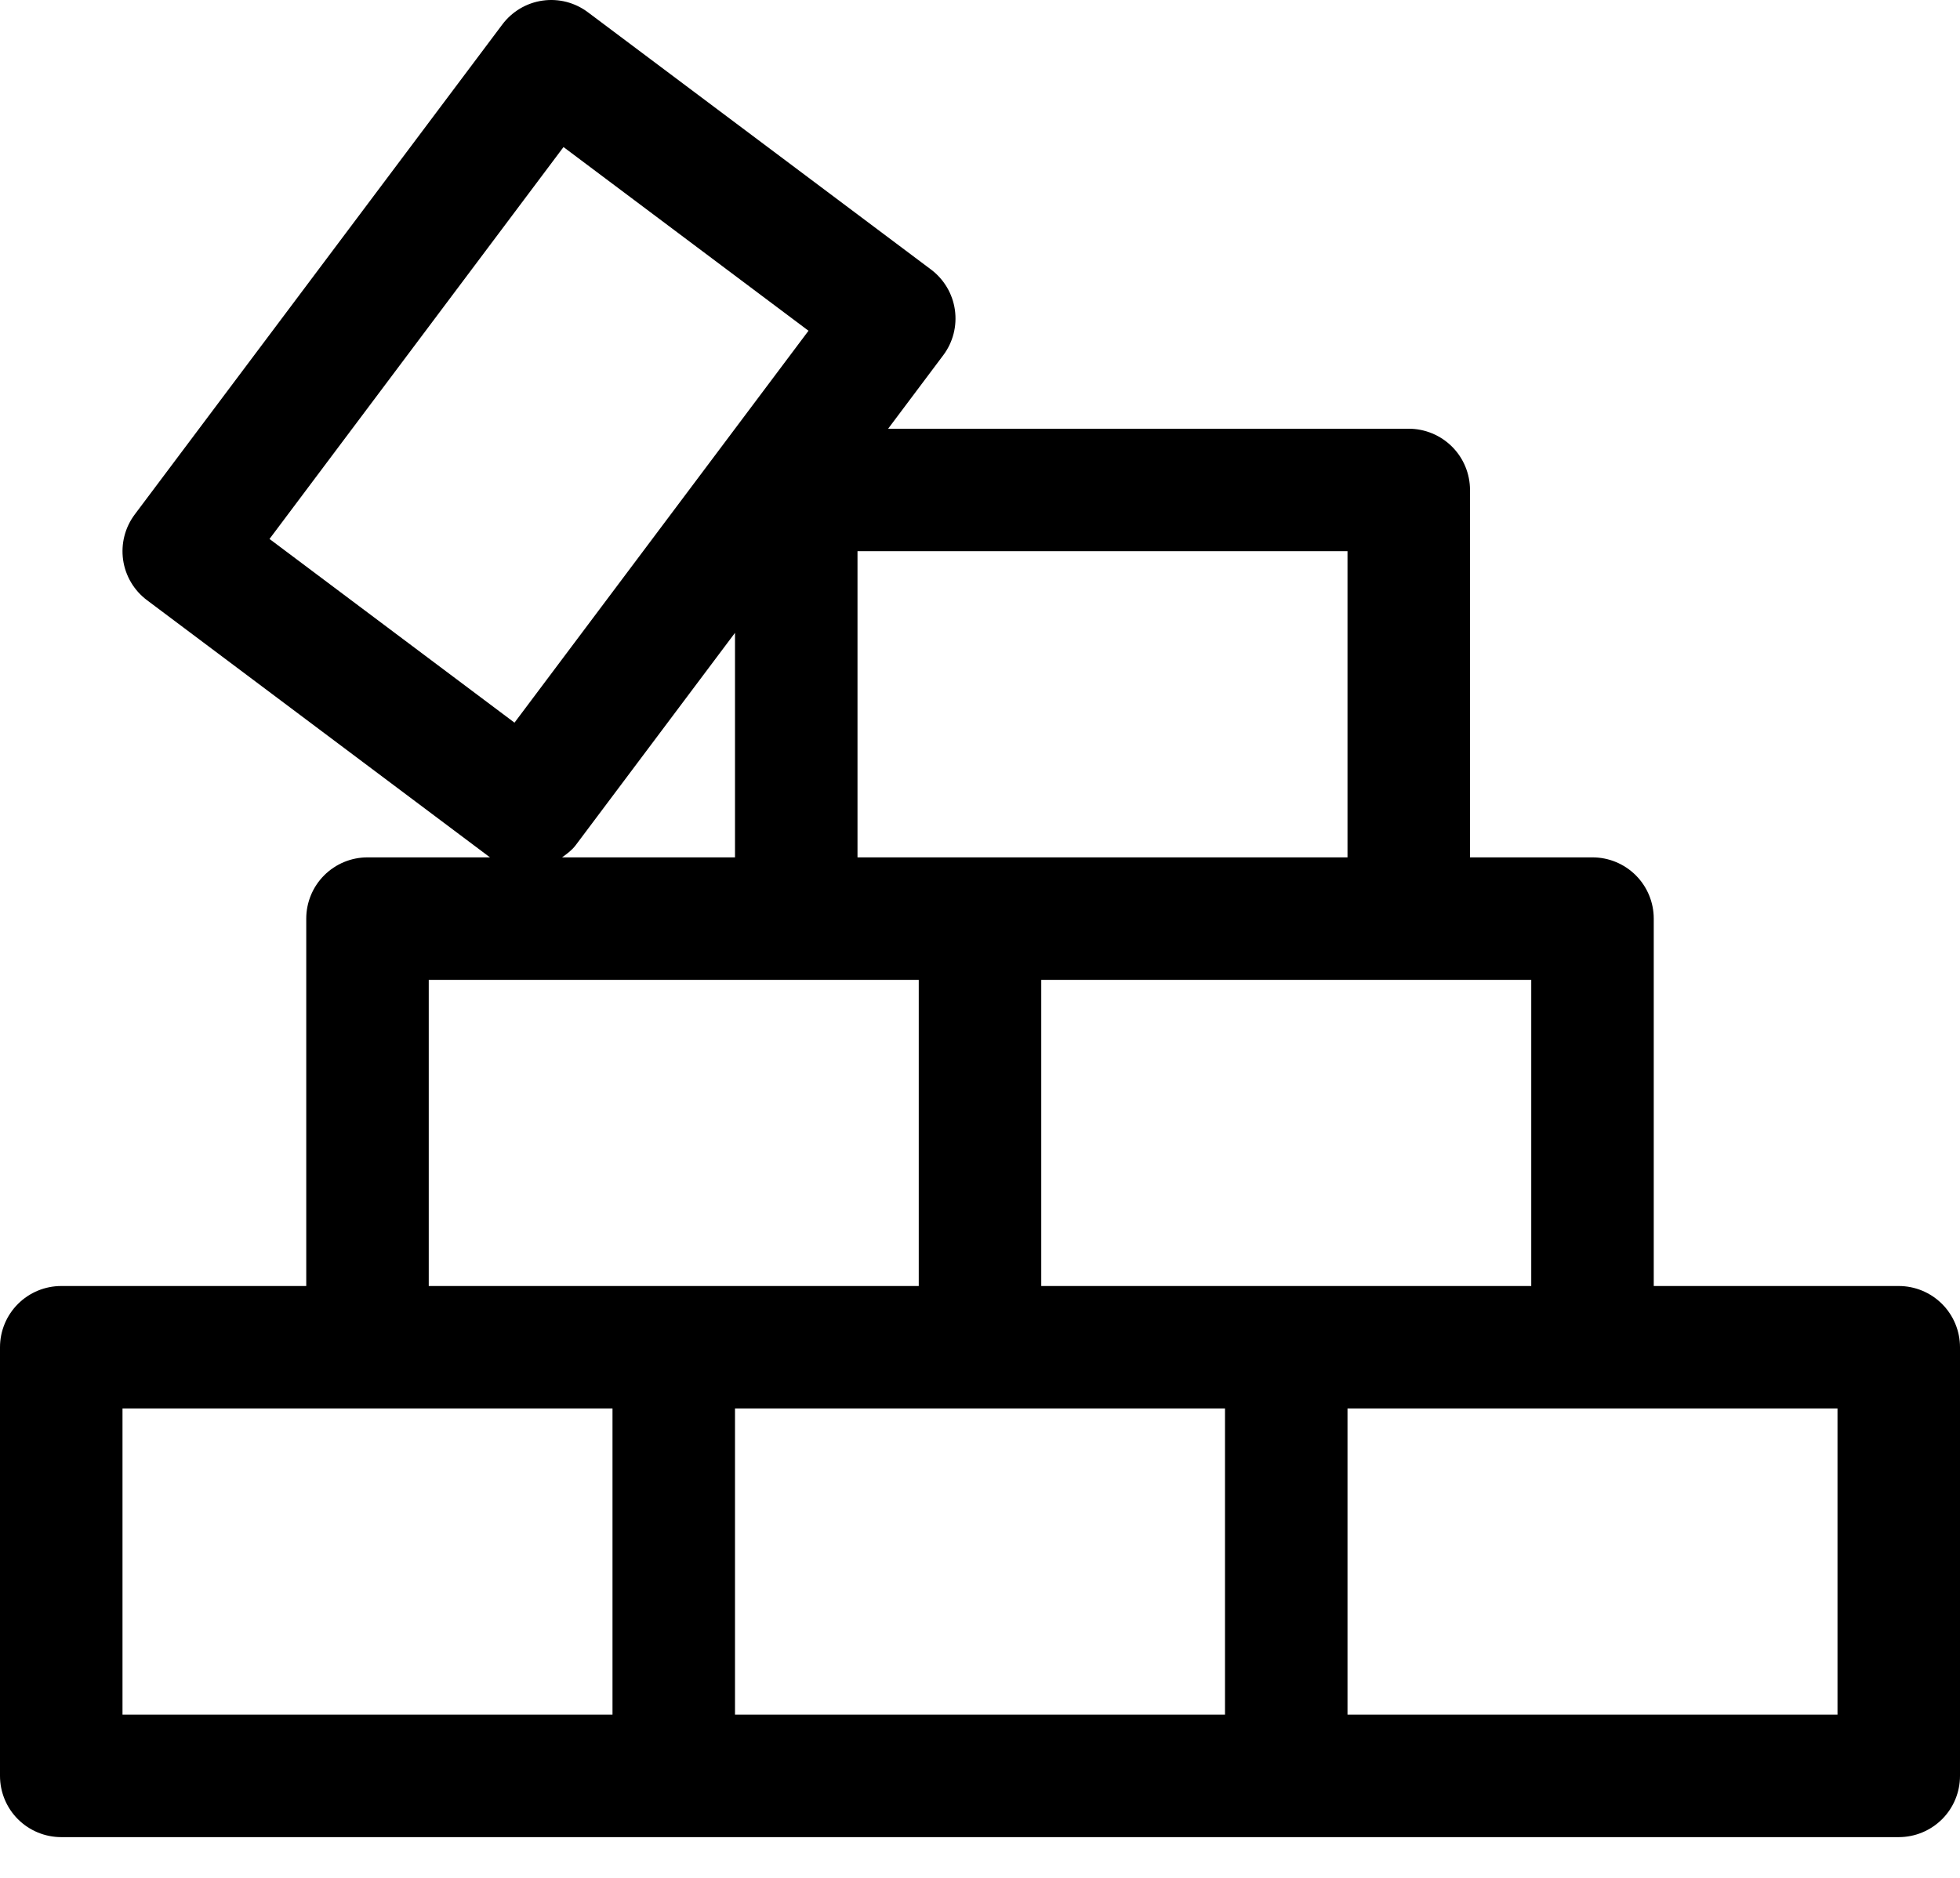 <svg width="48" height="46" viewBox="0 0 48 46" fill="none" xmlns="http://www.w3.org/2000/svg">
<path fill-rule="evenodd" clip-rule="evenodd" d="M45 42.002H33V34.502H45V42.002ZM18 34.502H30V42.002H18V34.502ZM3 34.502H15V42.002H3V34.502ZM10.5 24.002H22.5V31.502H10.5V24.002ZM14.1 20.702L18 15.502V21.002H13.765C13.887 20.914 14.008 20.825 14.1 20.702ZM6.6 13.202L13.8 3.602L19.8 8.102L12.6 17.702L6.6 13.202ZM33 21.002H21V13.502H33V21.002ZM37.5 31.502H25.5V24.002H37.5V31.502ZM46.5 31.502H40.5V22.502C40.5 22.105 40.342 21.723 40.061 21.442C39.779 21.16 39.398 21.002 39 21.002H36V12.002C36 11.605 35.842 11.223 35.561 10.942C35.279 10.661 34.898 10.502 34.5 10.502H21.75L23.1 8.702C23.339 8.384 23.441 7.984 23.385 7.59C23.329 7.196 23.118 6.841 22.8 6.602L14.4 0.302C14.243 0.183 14.063 0.097 13.873 0.047C13.682 -0.002 13.483 -0.013 13.287 0.015C13.092 0.043 12.905 0.109 12.735 0.21C12.566 0.311 12.418 0.444 12.3 0.602L3.3 12.602C3.061 12.921 2.959 13.321 3.015 13.715C3.071 14.108 3.282 14.464 3.6 14.702L12 21.002H9C8.602 21.002 8.221 21.16 7.939 21.442C7.658 21.723 7.5 22.105 7.5 22.502V31.502H1.5C1.102 31.502 0.721 31.66 0.439 31.942C0.158 32.223 0 32.605 0 33.002V43.502C0 43.9 0.158 44.282 0.439 44.563C0.721 44.844 1.102 45.002 1.5 45.002H46.5C46.898 45.002 47.279 44.844 47.561 44.563C47.842 44.282 48 43.9 48 43.502V33.002C48 32.605 47.842 32.223 47.561 31.942C47.279 31.66 46.898 31.502 46.5 31.502Z" fill="black"/>
</svg>
